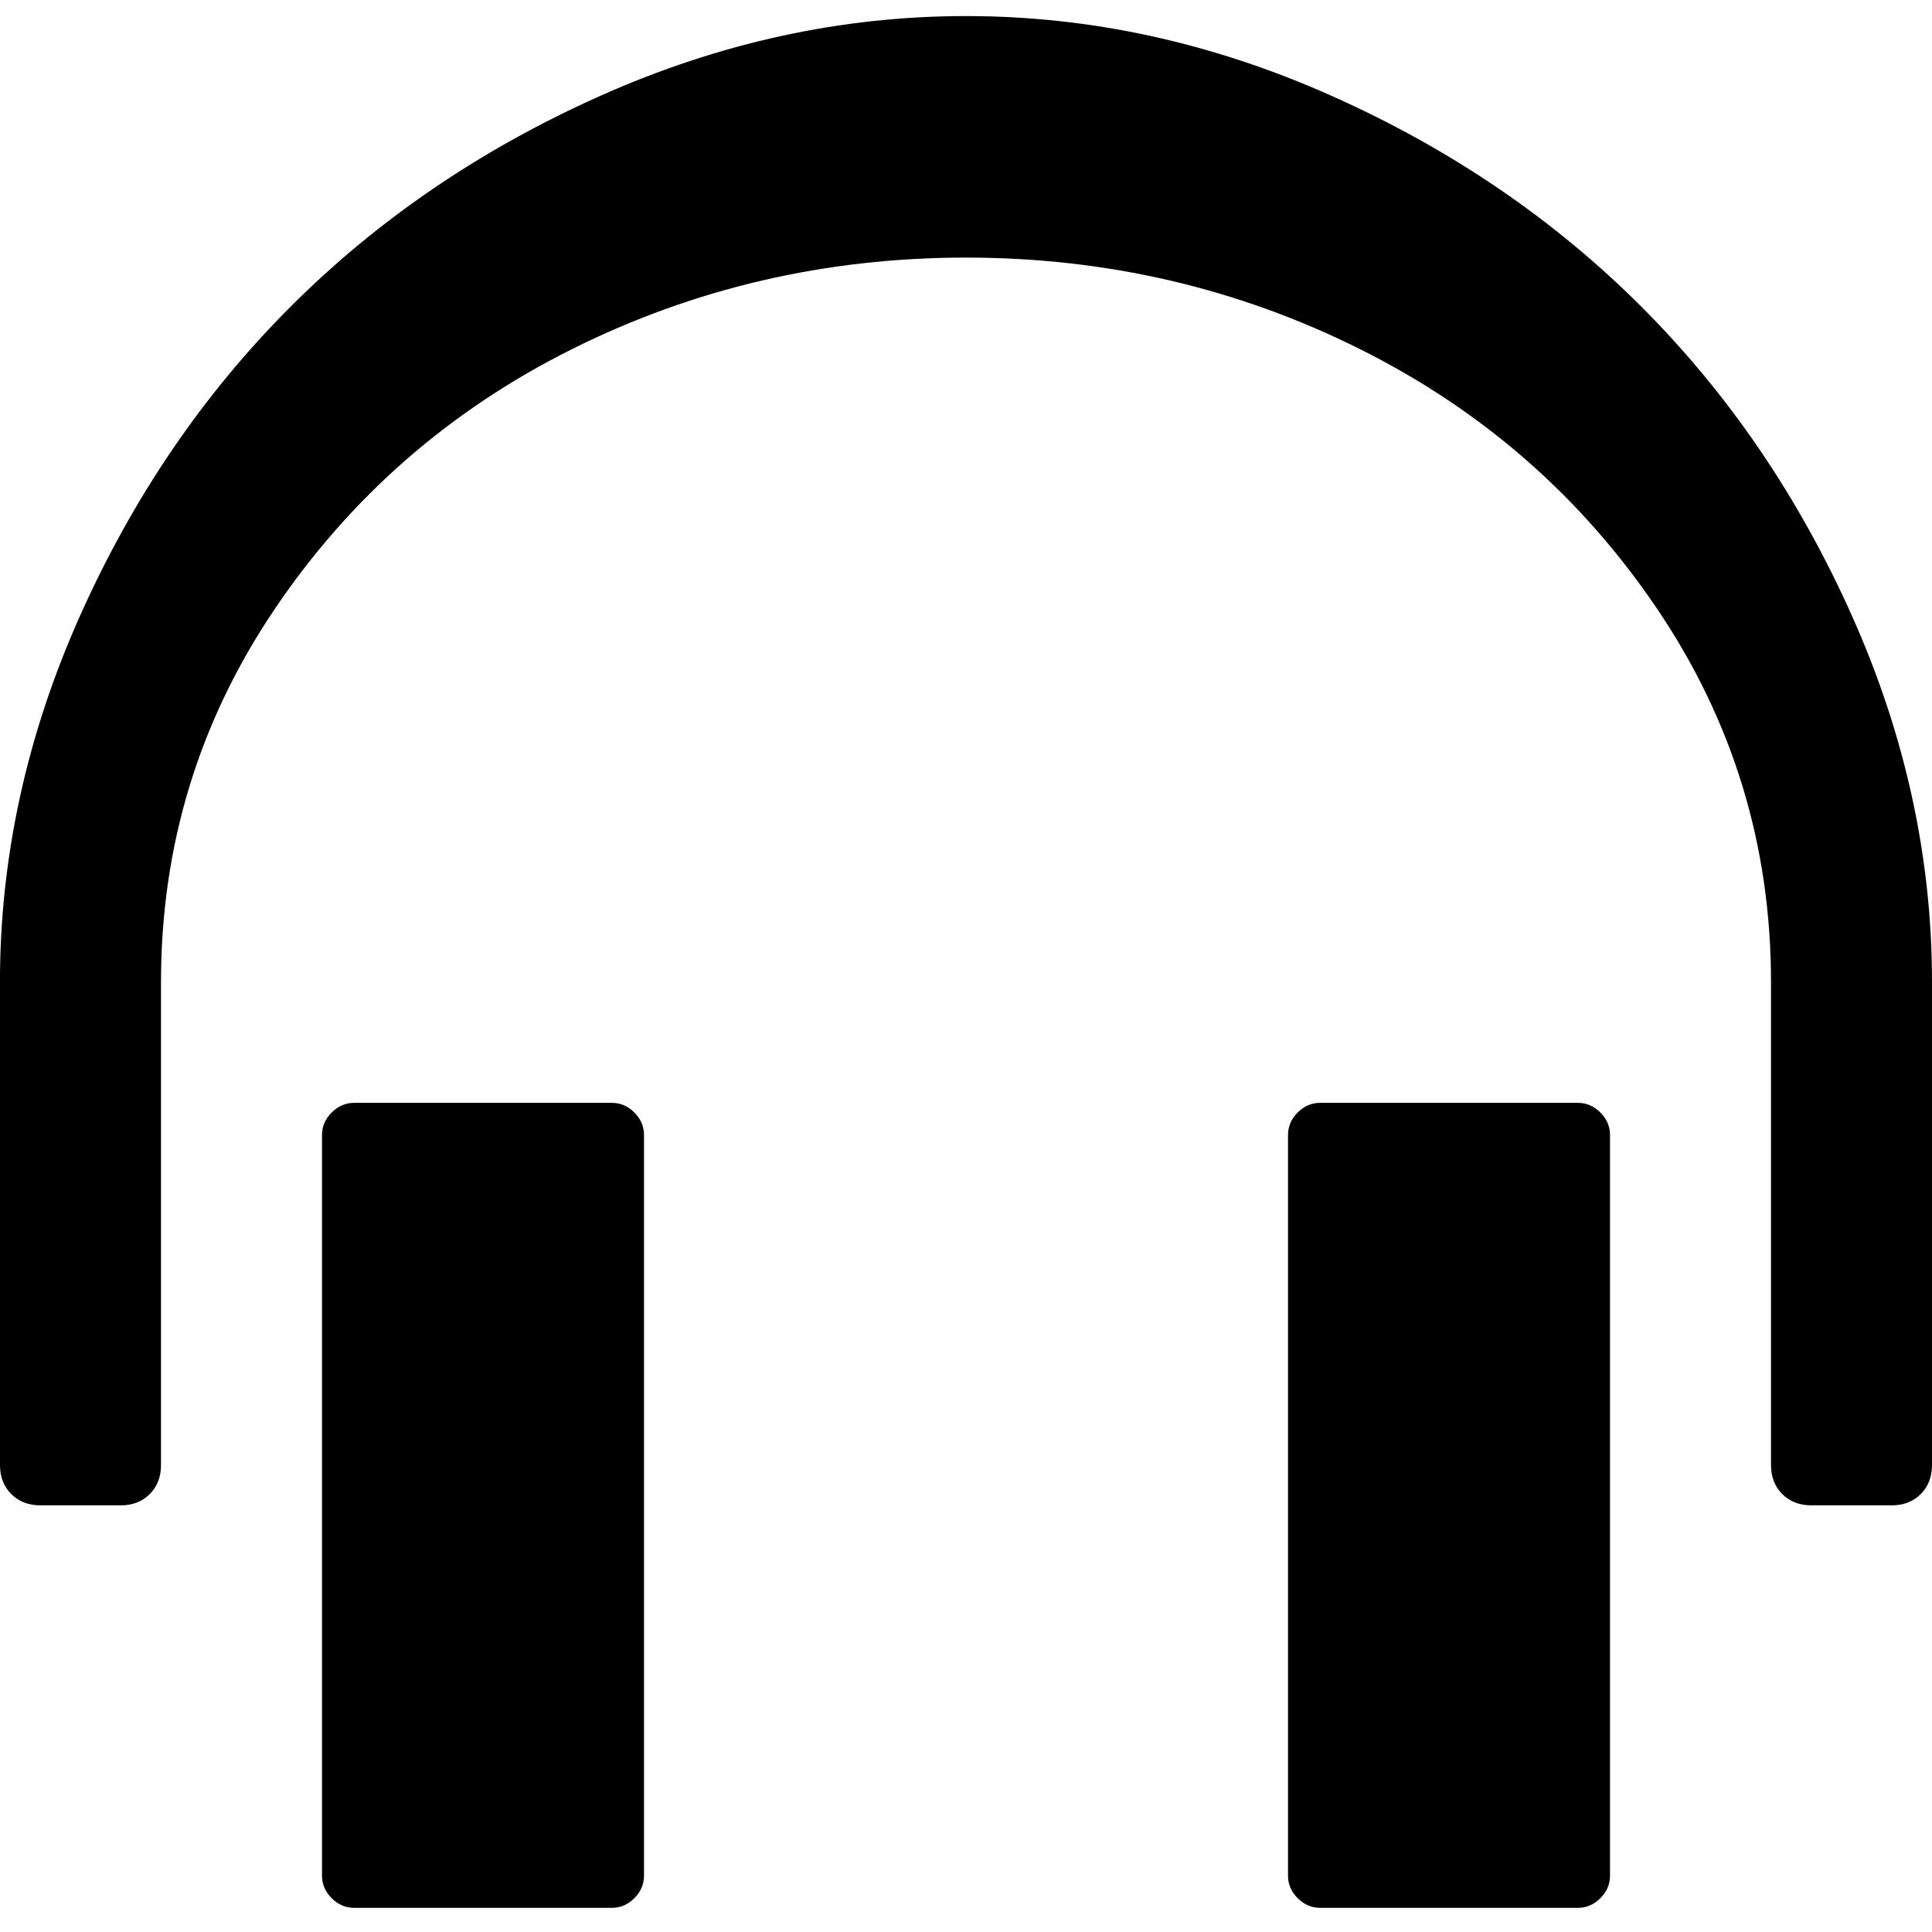 <svg xmlns="http://www.w3.org/2000/svg" viewBox="0 0 100 100">
  <path d="M0 75.833q0 0.917 0.583 1.5t1.5 0.583h4.167q0.917 0 1.5-0.583t0.583-1.5v-25q0-10.583 5.875-19.292t15.375-13.458 20.417-4.75 20.417 4.75 15.375 13.458 5.875 19.292v25q0 0.917 0.583 1.5t1.5 0.583h4.167q0.917 0 1.5-0.583t0.583-1.5v-25q0-9.667-4.125-18.917t-10.917-16.042-16.042-10.917-18.917-4.125-18.917 4.125-16.042 10.917-10.917 16.042-4.125 18.917v25zM16.667 97.083v-38.333q0-0.667 0.5-1.167t1.167-0.5h13.333q0.667 0 1.167 0.5t0.5 1.167v38.333q0 0.667-0.5 1.167t-1.167 0.5h-13.333q-0.667 0-1.167-0.5t-0.5-1.167zM66.667 97.083v-38.333q0-0.667 0.5-1.167t1.167-0.5h13.333q0.667 0 1.167 0.5t0.5 1.167v38.333q0 0.667-0.5 1.167t-1.167 0.5h-13.333q-0.667 0-1.167-0.5t-0.5-1.167z" fill="#000000"/>
</svg>
